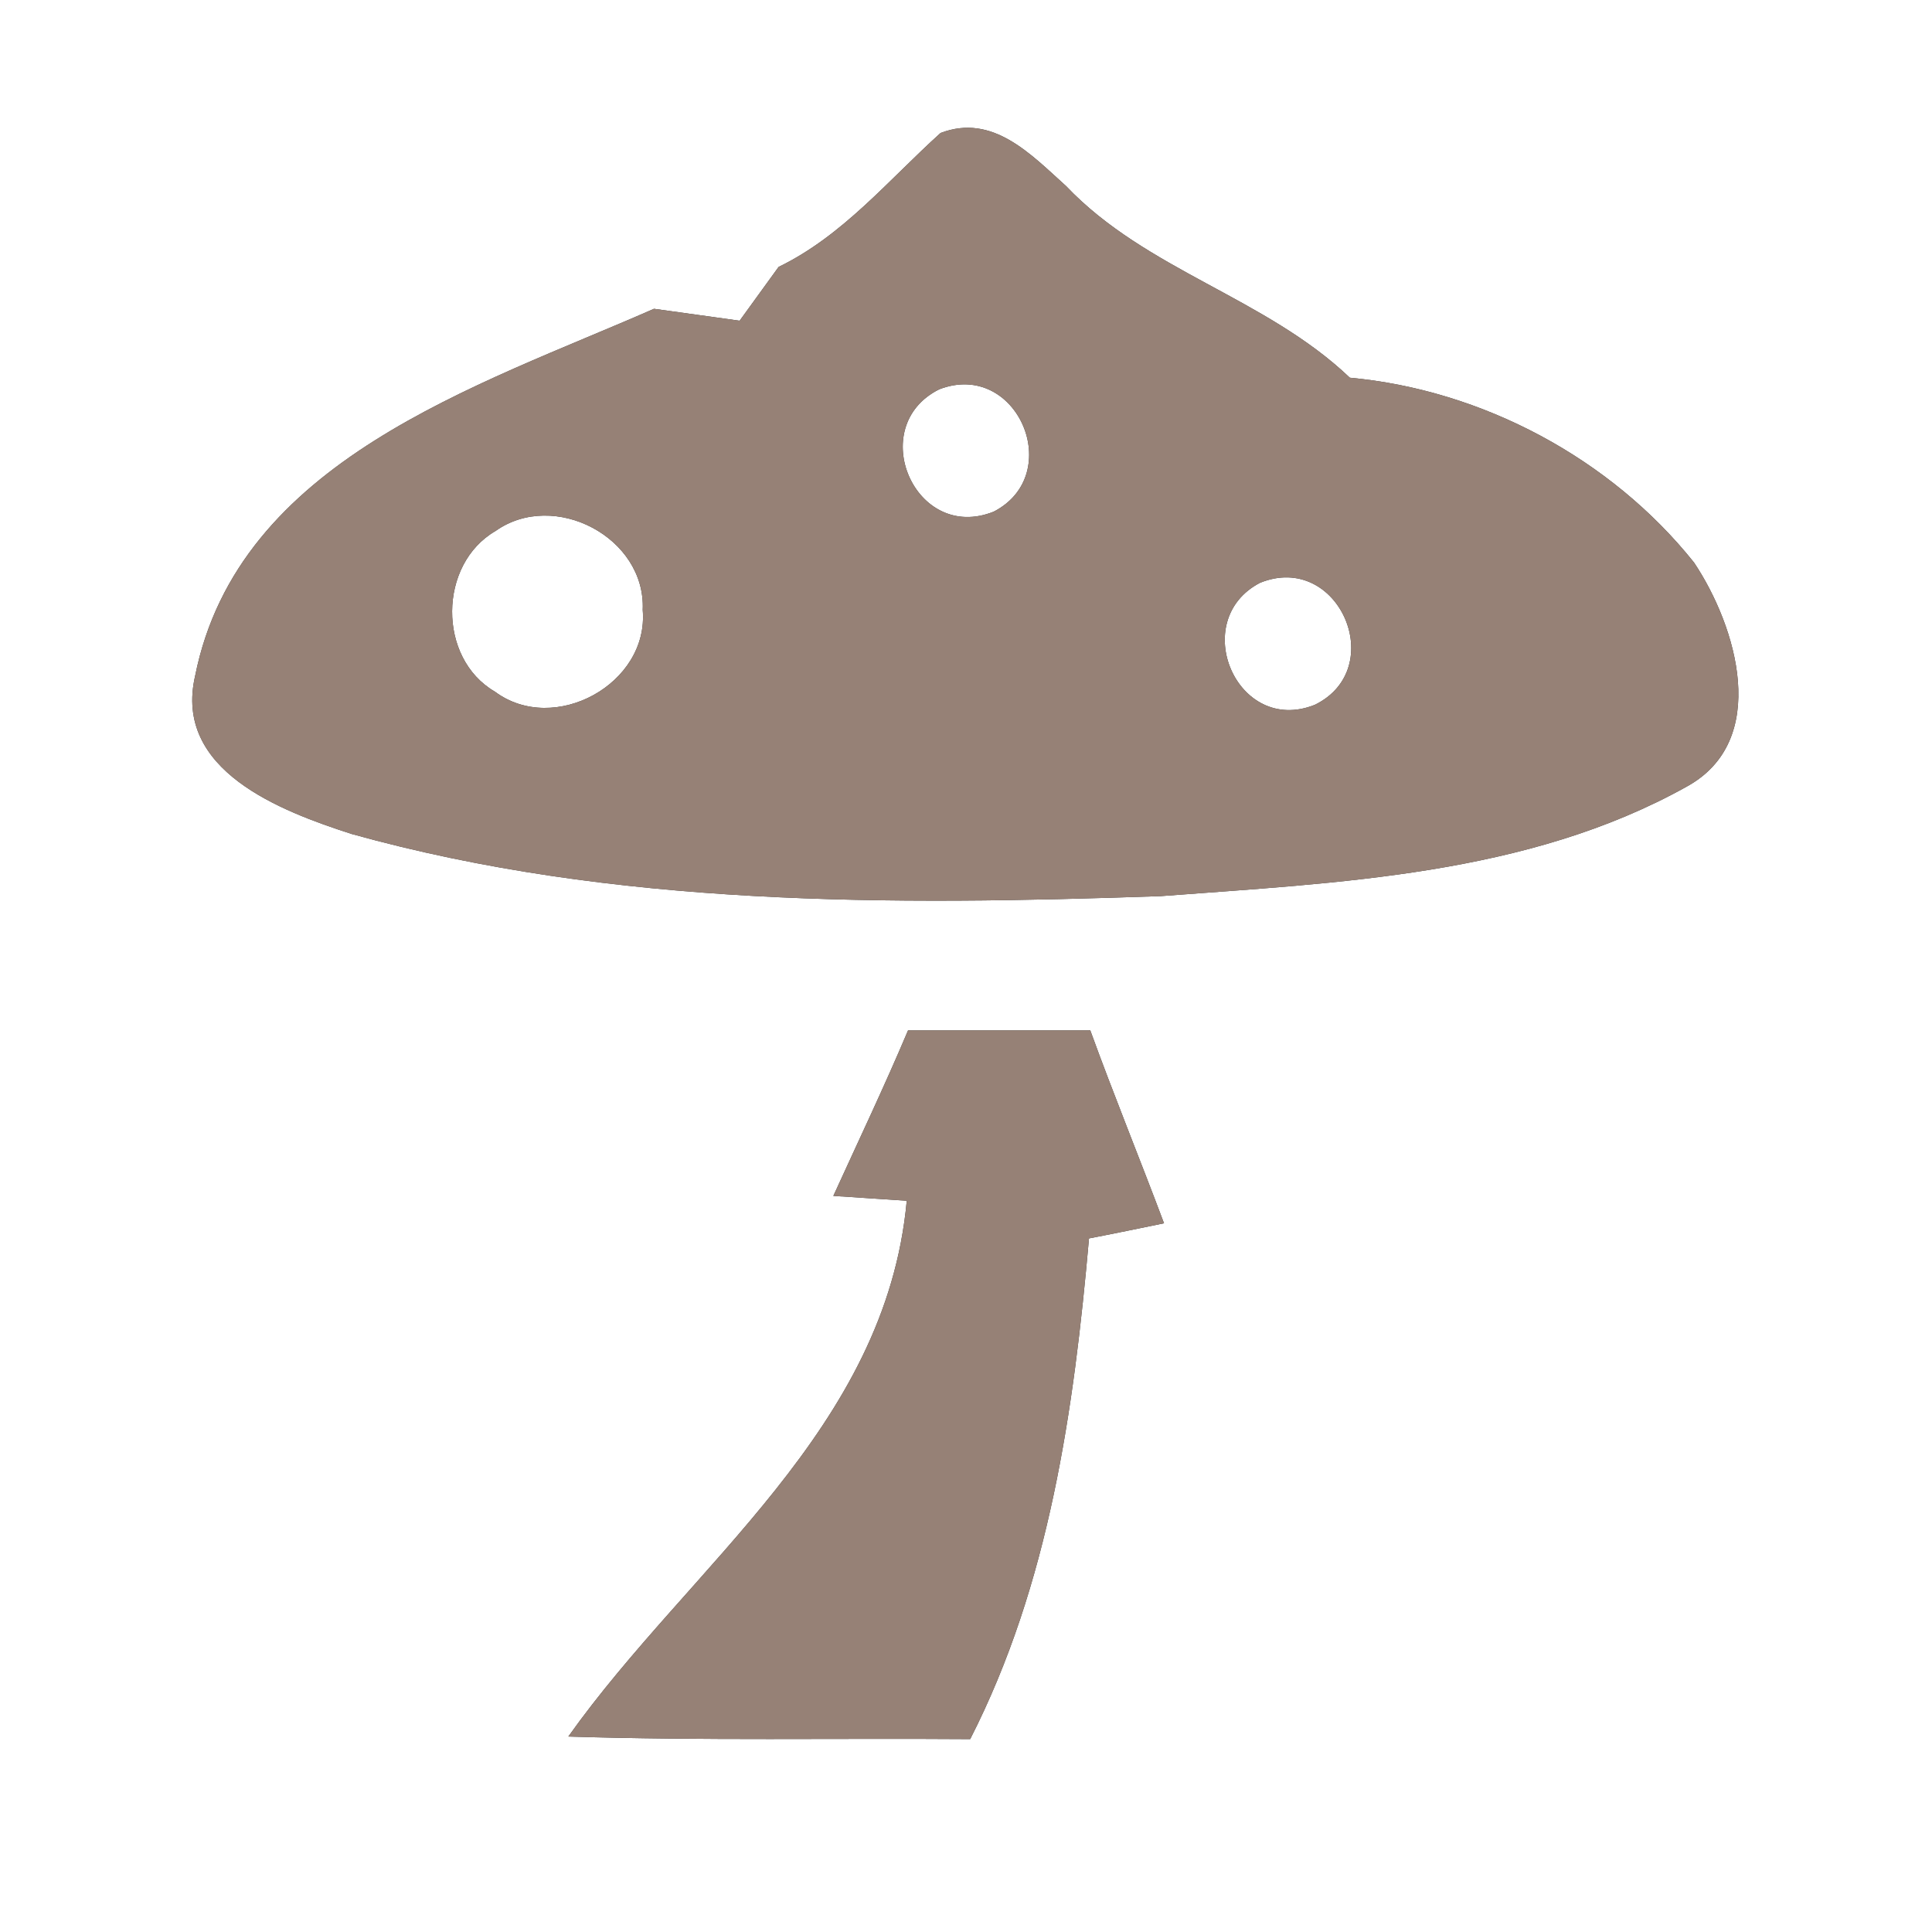 <?xml version="1.0" encoding="UTF-8" ?>
<!DOCTYPE svg PUBLIC "-//W3C//DTD SVG 1.1//EN" "http://www.w3.org/Graphics/SVG/1.1/DTD/svg11.dtd">
<svg width="60pt" height="60pt" viewBox="0 0 60 60" version="1.1" xmlns="http://www.w3.org/2000/svg">
<rect x="0" y="0" width="60" height="60" fill="#333333" stroke="none"/>
<g id="#ffffffff">
<path fill="#ffffff" opacity="1.00" d=" M 0.00 0.00 L 60.00 0.00 L 60.00 60.00 L 0.00 60.00 L 0.00 0.00 M 29.21 4.13 C 27.59 5.59 26.18 7.32 24.18 8.29 C 23.88 8.71 23.27 9.54 22.97 9.96 C 22.30 9.87 20.98 9.68 20.31 9.59 C 14.83 12.00 7.40 14.29 6.06 20.99 C 5.38 23.93 8.72 25.19 10.92 25.90 C 19.07 28.17 27.66 28.12 36.05 27.83 C 41.57 27.41 47.43 27.19 52.38 24.43 C 54.99 23.00 53.94 19.46 52.61 17.47 C 50.03 14.24 46.04 12.11 41.92 11.73 C 39.31 9.24 35.60 8.40 33.11 5.78 C 32.02 4.80 30.83 3.51 29.21 4.13 M 28.20 32.00 C 27.47 33.73 26.66 35.43 25.88 37.14 C 26.45 37.18 27.59 37.25 28.16 37.29 C 27.51 44.38 21.45 48.58 17.65 53.93 C 21.81 54.06 25.97 53.98 30.13 54.01 C 32.59 49.19 33.35 43.79 33.82 38.46 C 34.40 38.35 35.57 38.11 36.15 37.99 C 35.40 35.99 34.59 34.01 33.86 32.00 C 31.97 32.00 30.08 32.00 28.20 32.00 Z" />
<path fill="#ffffff" opacity="1.00" d=" M 29.17 12.09 C 31.59 11.16 33.11 14.73 30.86 15.89 C 28.41 16.87 26.86 13.24 29.17 12.09 Z" />
<path fill="#ffffff" opacity="1.00" d=" M 15.39 16.49 C 17.21 15.20 20.06 16.69 19.96 18.94 C 20.16 21.24 17.21 22.85 15.37 21.48 C 13.58 20.44 13.61 17.52 15.39 16.49 Z" />
<path fill="#ffffff" opacity="1.00" d=" M 39.13 18.10 C 41.57 17.11 43.15 20.76 40.83 21.89 C 38.41 22.85 36.89 19.27 39.13 18.10 Z" />
</g>
<g id="#000000ff">
<path fill="#968176" opacity="1.00" d=" M 29.21 4.13 C 30.83 3.51 32.02 4.80 33.11 5.78 C 35.60 8.40 39.31 9.24 41.92 11.73 C 46.04 12.11 50.03 14.24 52.61 17.47 C 53.94 19.46 54.99 23.00 52.38 24.43 C 47.43 27.19 41.57 27.41 36.05 27.83 C 27.66 28.12 19.07 28.17 10.92 25.90 C 8.72 25.19 5.38 23.93 6.06 20.99 C 7.40 14.29 14.83 12.00 20.31 9.59 C 20.98 9.68 22.30 9.87 22.97 9.96 C 23.27 9.54 23.88 8.71 24.18 8.29 C 26.18 7.32 27.59 5.59 29.21 4.13 M 29.17 12.09 C 26.86 13.24 28.41 16.87 30.86 15.89 C 33.11 14.73 31.59 11.16 29.17 12.09 M 15.39 16.49 C 13.61 17.52 13.58 20.44 15.37 21.48 C 17.21 22.85 20.16 21.24 19.96 18.94 C 20.06 16.69 17.21 15.20 15.39 16.49 M 39.13 18.10 C 36.89 19.27 38.41 22.85 40.83 21.89 C 43.15 20.76 41.57 17.11 39.13 18.10 Z" />
<path fill="#968176" opacity="1.00" d=" M 28.20 32.00 C 30.08 32.00 31.97 32.00 33.86 32.00 C 34.59 34.01 35.40 35.99 36.15 37.99 C 35.57 38.11 34.40 38.35 33.82 38.46 C 33.35 43.79 32.59 49.19 30.13 54.01 C 25.97 53.98 21.81 54.06 17.65 53.93 C 21.45 48.58 27.51 44.38 28.16 37.29 C 27.59 37.25 26.45 37.18 25.88 37.14 C 26.66 35.43 27.47 33.73 28.20 32.00 Z" />
</g>
</svg>
